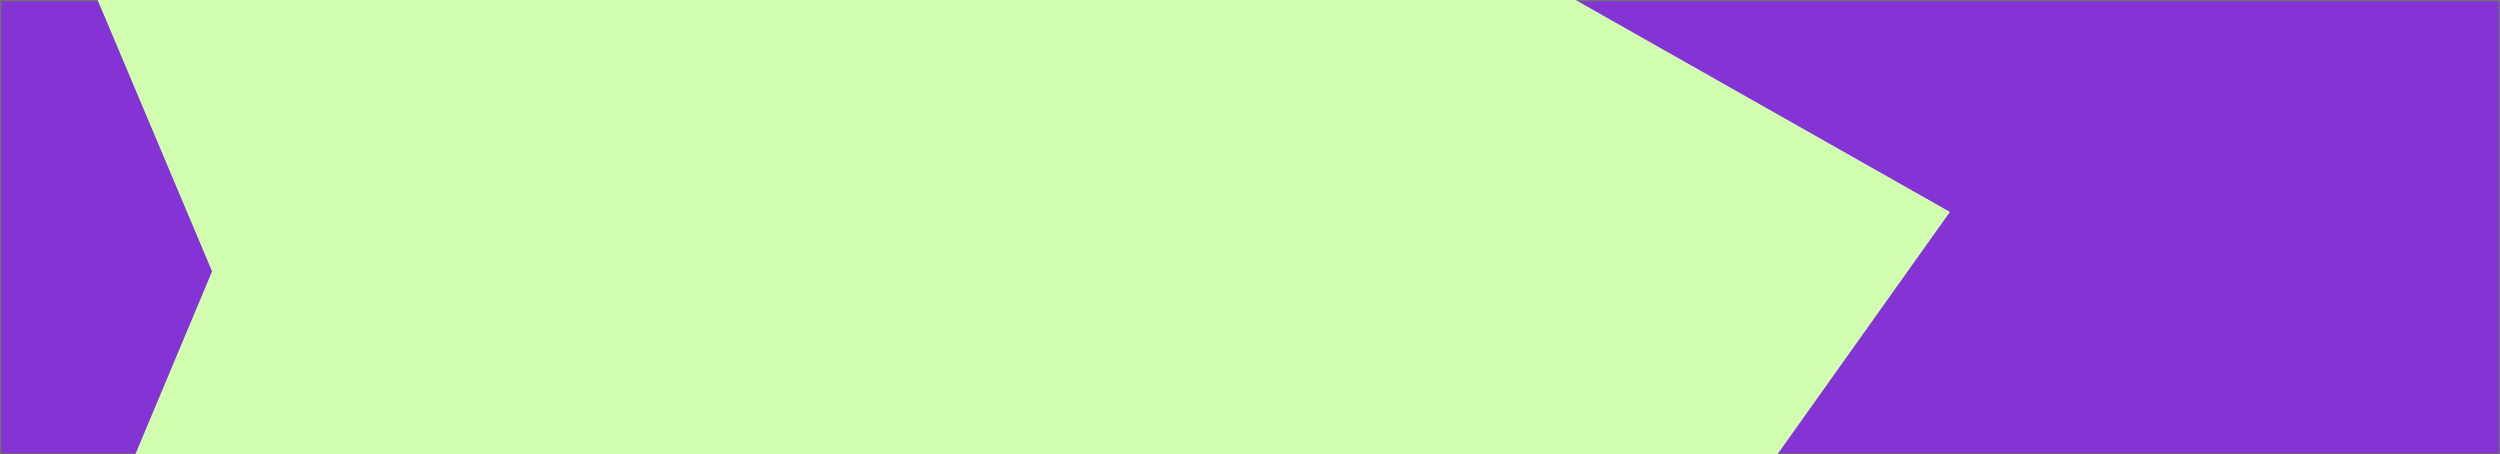 <?xml version="1.0" encoding="UTF-8"?><svg id="Layer_1" xmlns="http://www.w3.org/2000/svg" xmlns:xlink="http://www.w3.org/1999/xlink" viewBox="0 0 1920 349"><defs><style>.cls-1{clip-path:url(#clippath);}.cls-2,.cls-3{fill:none;}.cls-2,.cls-4,.cls-5{stroke-width:0px;}.cls-3{stroke:#707070;}.cls-4{fill:#8434d5;}.cls-5{fill:#d1ffaf;}</style><clipPath id="clippath"><rect class="cls-2" width="1920" height="349"/></clipPath></defs><g id="Rectangle_93"><rect class="cls-4" width="1920" height="349"/><rect class="cls-3" x=".5" y=".5" width="1919" height="348"/></g><g class="cls-1"><g id="Mask_Group_3"><path id="Path_1090" class="cls-5" d="m262.31,390l463.8,99.86,609.72-99.86,161.71-227.23L1009.04-113.83l523.54-487.53-741.18-391.23-652.95,177.1-190.79,36.1L-27.91-244,162.87,208.42-52.33,721.47l215.2,431.21,771.8-141.74L181.1,546.39l81.21-156.39Z"/></g></g></svg>